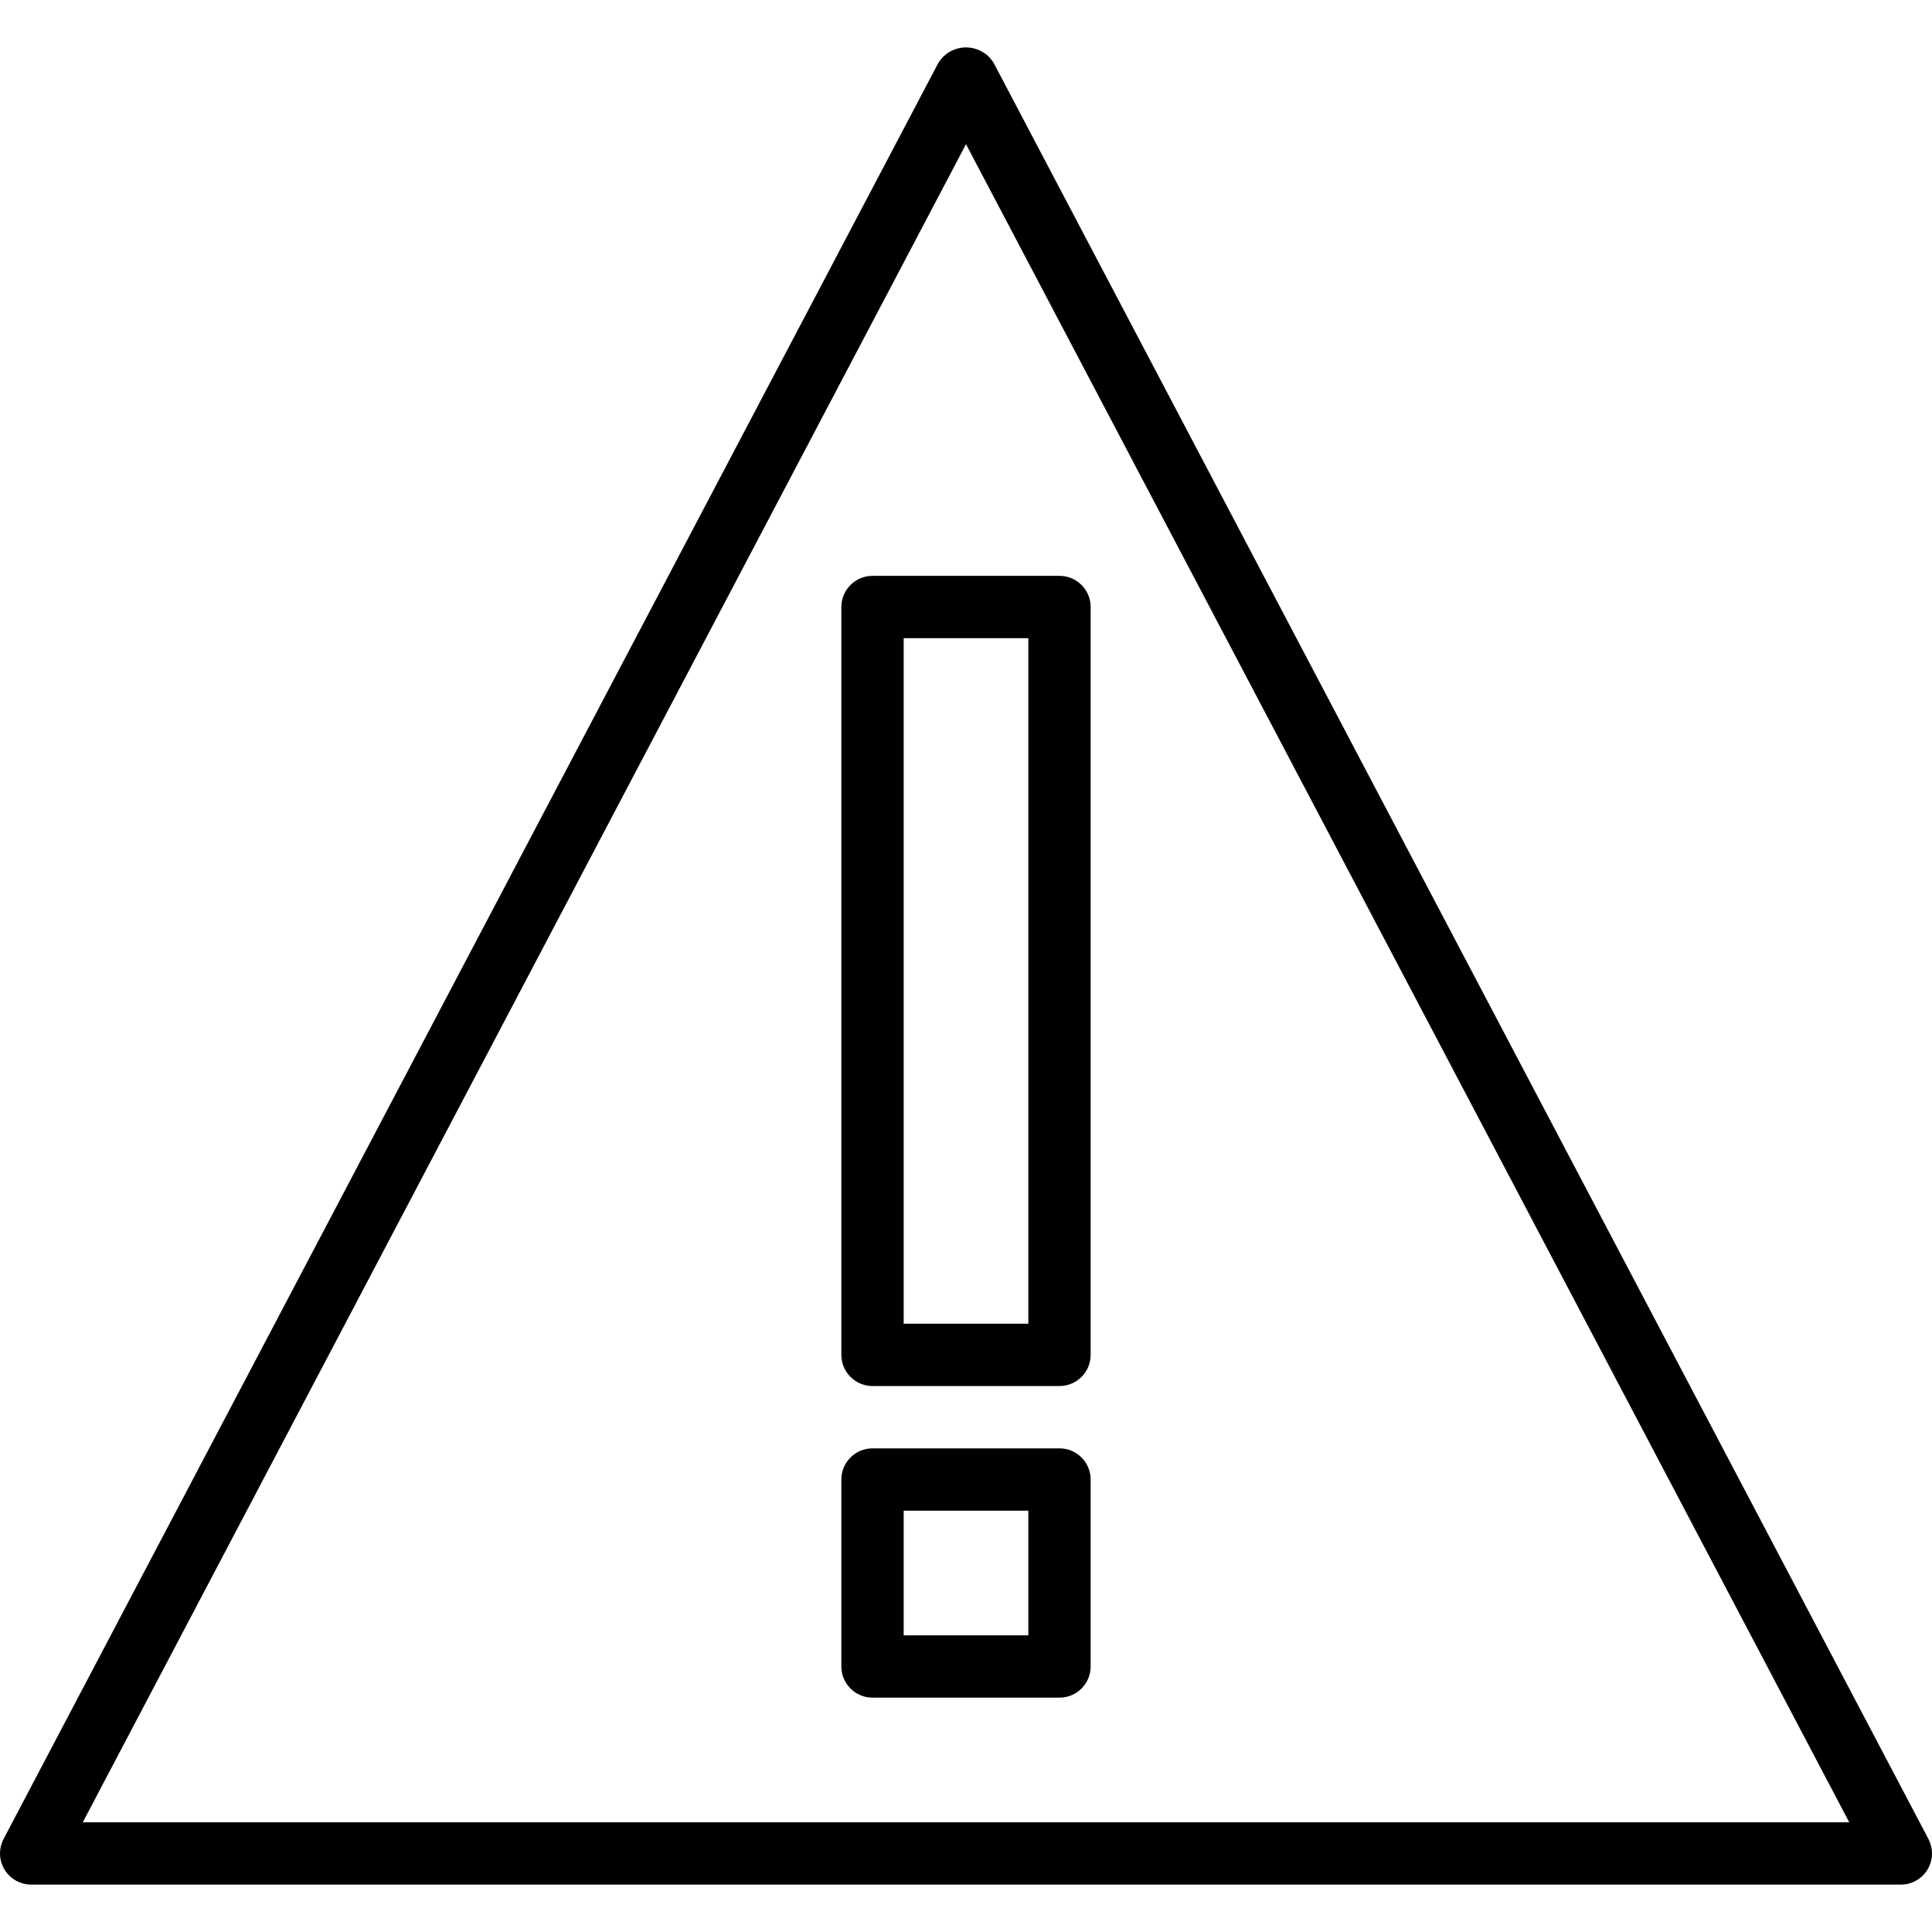 <?xml version="1.0" encoding="iso-8859-1"?>
<!-- Generator: Adobe Illustrator 19.0.0, SVG Export Plug-In . SVG Version: 6.00 Build 0)  -->
<svg version="1.1" id="Capa_1" xmlns="http://www.w3.org/2000/svg" xmlns:xlink="http://www.w3.org/1999/xlink" x="0px" y="0px"
	 viewBox="0 0 496.005 496.005" style="enable-background:new 0 0 496.005 496.005;" xml:space="preserve">
<g>
	<g>
		<g>
			<path d="M216.003,155.839v192c0,4.418,3.582,8,8,8h48c4.418,0,8-3.582,8-8v-192c0-4.418-3.582-8-8-8h-48
				C219.585,147.839,216.003,151.42,216.003,155.839z M232.003,163.839h32v176h-32V163.839z"/>
			<path d="M272.003,371.839h-48c-4.418,0-8,3.582-8,8v48c0,4.418,3.582,8,8,8h48c4.418,0,8-3.582,8-8v-48
				C280.003,375.42,276.422,371.839,272.003,371.839z M264.003,419.839h-32v-32h32V419.839z"/>
			<path d="M495.083,472.111l-240-456c-2.422-3.91-7.555-5.117-11.465-2.695c-1.094,0.678-2.017,1.6-2.695,2.695l-240,456
				c-2.059,3.909-0.559,8.747,3.35,10.806c1.15,0.606,2.43,0.922,3.73,0.922h480c4.418,0.001,8.001-3.58,8.002-7.998
				C496.005,474.541,495.689,473.26,495.083,472.111z M21.251,467.839L248.003,37.015l226.752,430.824H21.251z"/>
		</g>
	</g>
</g>
<g>
</g>
<g>
</g>
<g>
</g>
<g>
</g>
<g>
</g>
<g>
</g>
<g>
</g>
<g>
</g>
<g>
</g>
<g>
</g>
<g>
</g>
<g>
</g>
<g>
</g>
<g>
</g>
<g>
</g>
</svg>

